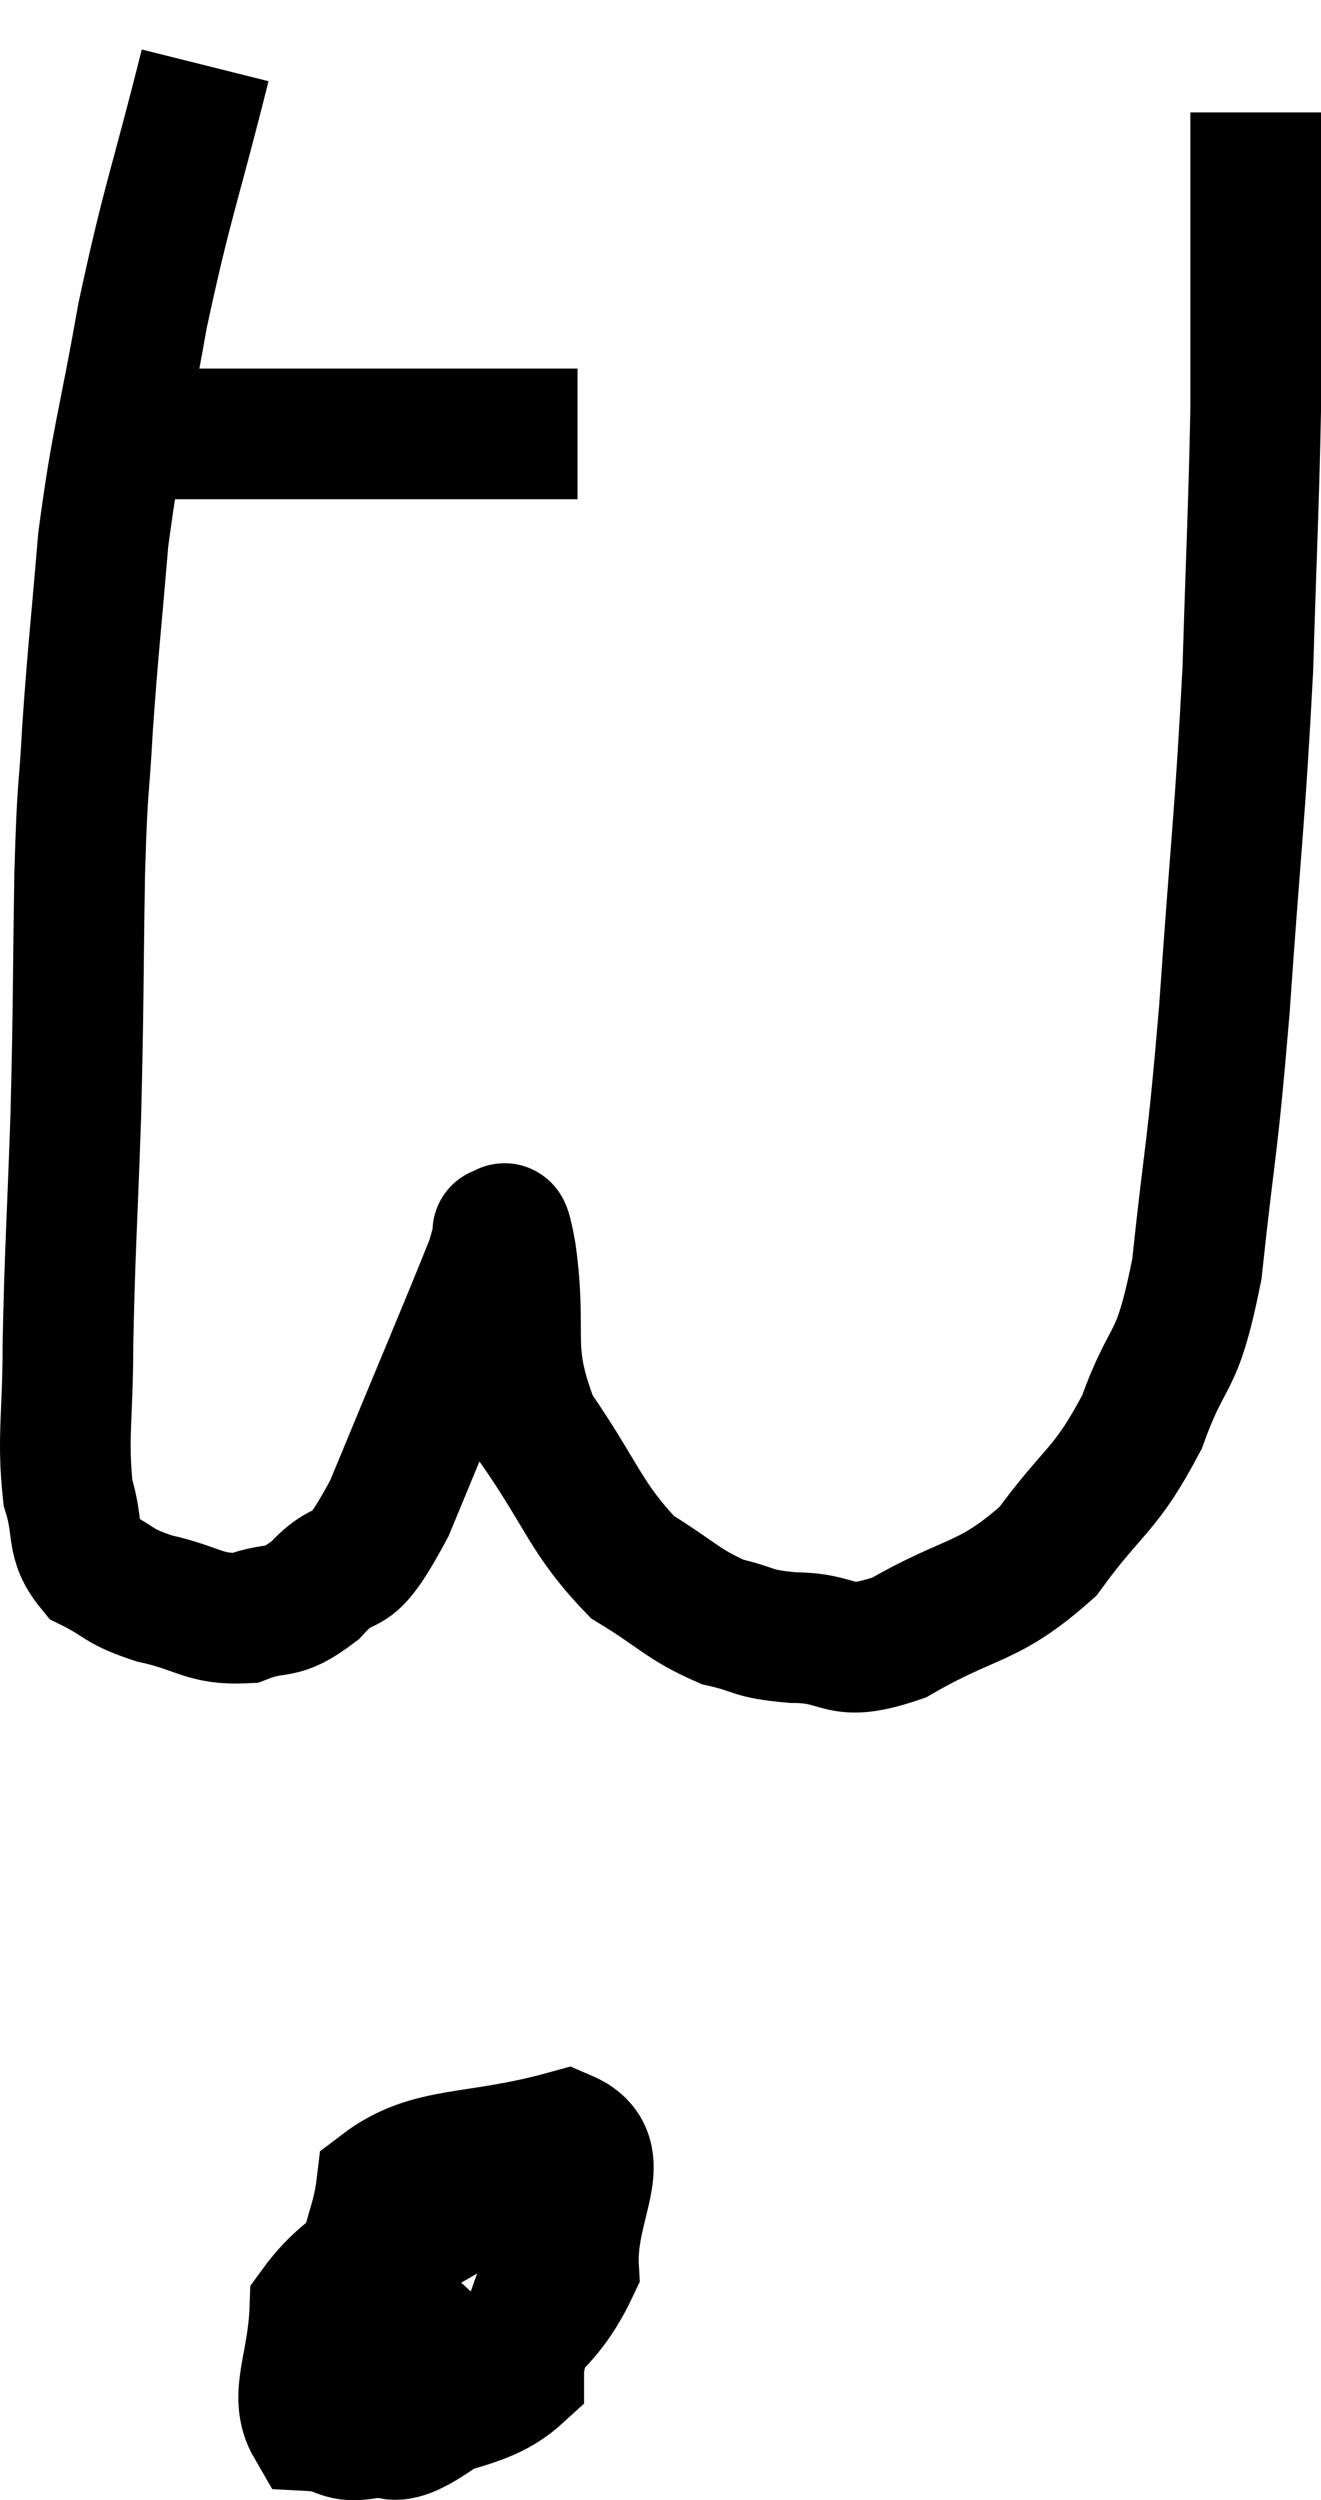 <svg xmlns="http://www.w3.org/2000/svg" viewBox="8.02 3.26 20.22 38.259" width="20.22" height="38.259"><path d="M 10.44 9.9 C 11.01 9.9, 10.785 9.9, 11.58 9.9 C 12.6 9.9, 12.765 9.9, 13.62 9.9 C 14.31 9.9, 14.49 9.9, 15 9.9 C 15.33 9.9, 15.36 9.9, 15.66 9.9 C 15.93 9.9, 15.9 9.9, 16.2 9.9 C 16.53 9.9, 16.695 9.9, 16.86 9.9 L 16.86 9.9" fill="none" stroke="black" stroke-width="2"></path><path d="M 11.16 4.26 C 10.68 6.18, 10.59 6.285, 10.2 8.1 C 9.9 9.81, 9.81 9.945, 9.6 11.52 C 9.48 12.96, 9.45 13.125, 9.36 14.4 C 9.3 15.51, 9.285 15.135, 9.24 16.62 C 9.21 18.48, 9.225 18.54, 9.18 20.34 C 9.12 22.08, 9.09 22.38, 9.06 23.82 C 9.06 24.96, 8.97 25.245, 9.06 26.1 C 9.24 26.67, 9.09 26.835, 9.42 27.24 C 9.9 27.48, 9.795 27.525, 10.38 27.72 C 11.07 27.87, 11.145 28.05, 11.76 28.02 C 12.3 27.81, 12.285 28.02, 12.84 27.6 C 13.41 26.97, 13.305 27.6, 13.98 26.34 C 14.76 24.45, 15.12 23.61, 15.54 22.56 C 15.6 22.35, 15.63 22.245, 15.66 22.14 C 15.66 22.14, 15.615 22.065, 15.66 22.14 C 15.75 22.29, 15.705 21.705, 15.84 22.44 C 16.02 23.76, 15.735 23.88, 16.2 25.08 C 16.95 26.16, 16.98 26.49, 17.7 27.24 C 18.39 27.66, 18.465 27.81, 19.08 28.08 C 19.62 28.2, 19.485 28.26, 20.16 28.32 C 20.97 28.32, 20.805 28.65, 21.78 28.32 C 22.92 27.66, 23.13 27.825, 24.06 27 C 24.78 26.01, 24.93 26.1, 25.5 25.02 C 25.92 23.85, 26.025 24.255, 26.34 22.68 C 26.55 20.7, 26.565 21.015, 26.76 18.72 C 26.94 16.11, 27 15.795, 27.12 13.5 C 27.18 11.52, 27.21 11.04, 27.24 9.54 C 27.24 8.52, 27.24 8.37, 27.24 7.5 C 27.24 6.78, 27.24 6.42, 27.24 6.06 C 27.24 6.06, 27.24 6.135, 27.24 6.06 C 27.24 5.91, 27.24 6.03, 27.24 5.76 L 27.24 4.98" fill="none" stroke="black" stroke-width="2"></path><path d="M 14.52 37.68 C 13.89 38.37, 13.545 38.415, 13.26 39.06 C 13.32 39.66, 13.035 39.96, 13.38 40.26 C 14.01 40.26, 13.785 40.83, 14.64 40.26 C 15.72 39.12, 16.29 39.06, 16.8 37.98 C 16.74 36.96, 17.415 36.255, 16.68 35.94 C 15.27 36.33, 14.61 36.15, 13.86 36.72 C 13.77 37.47, 13.53 37.56, 13.68 38.22 C 14.07 38.79, 13.875 39.12, 14.46 39.36 C 15.24 39.27, 15.51 39.735, 16.02 39.18 C 16.26 38.16, 16.665 37.725, 16.5 37.14 C 15.93 36.99, 16.275 36.48, 15.36 36.84 C 14.1 37.71, 13.485 37.695, 12.84 38.58 C 12.81 39.48, 12.51 39.915, 12.78 40.38 C 13.35 40.41, 13.125 40.635, 13.92 40.44 C 14.94 40.02, 15.45 40.065, 15.96 39.6 L 15.96 38.58" fill="none" stroke="black" stroke-width="2"></path></svg>